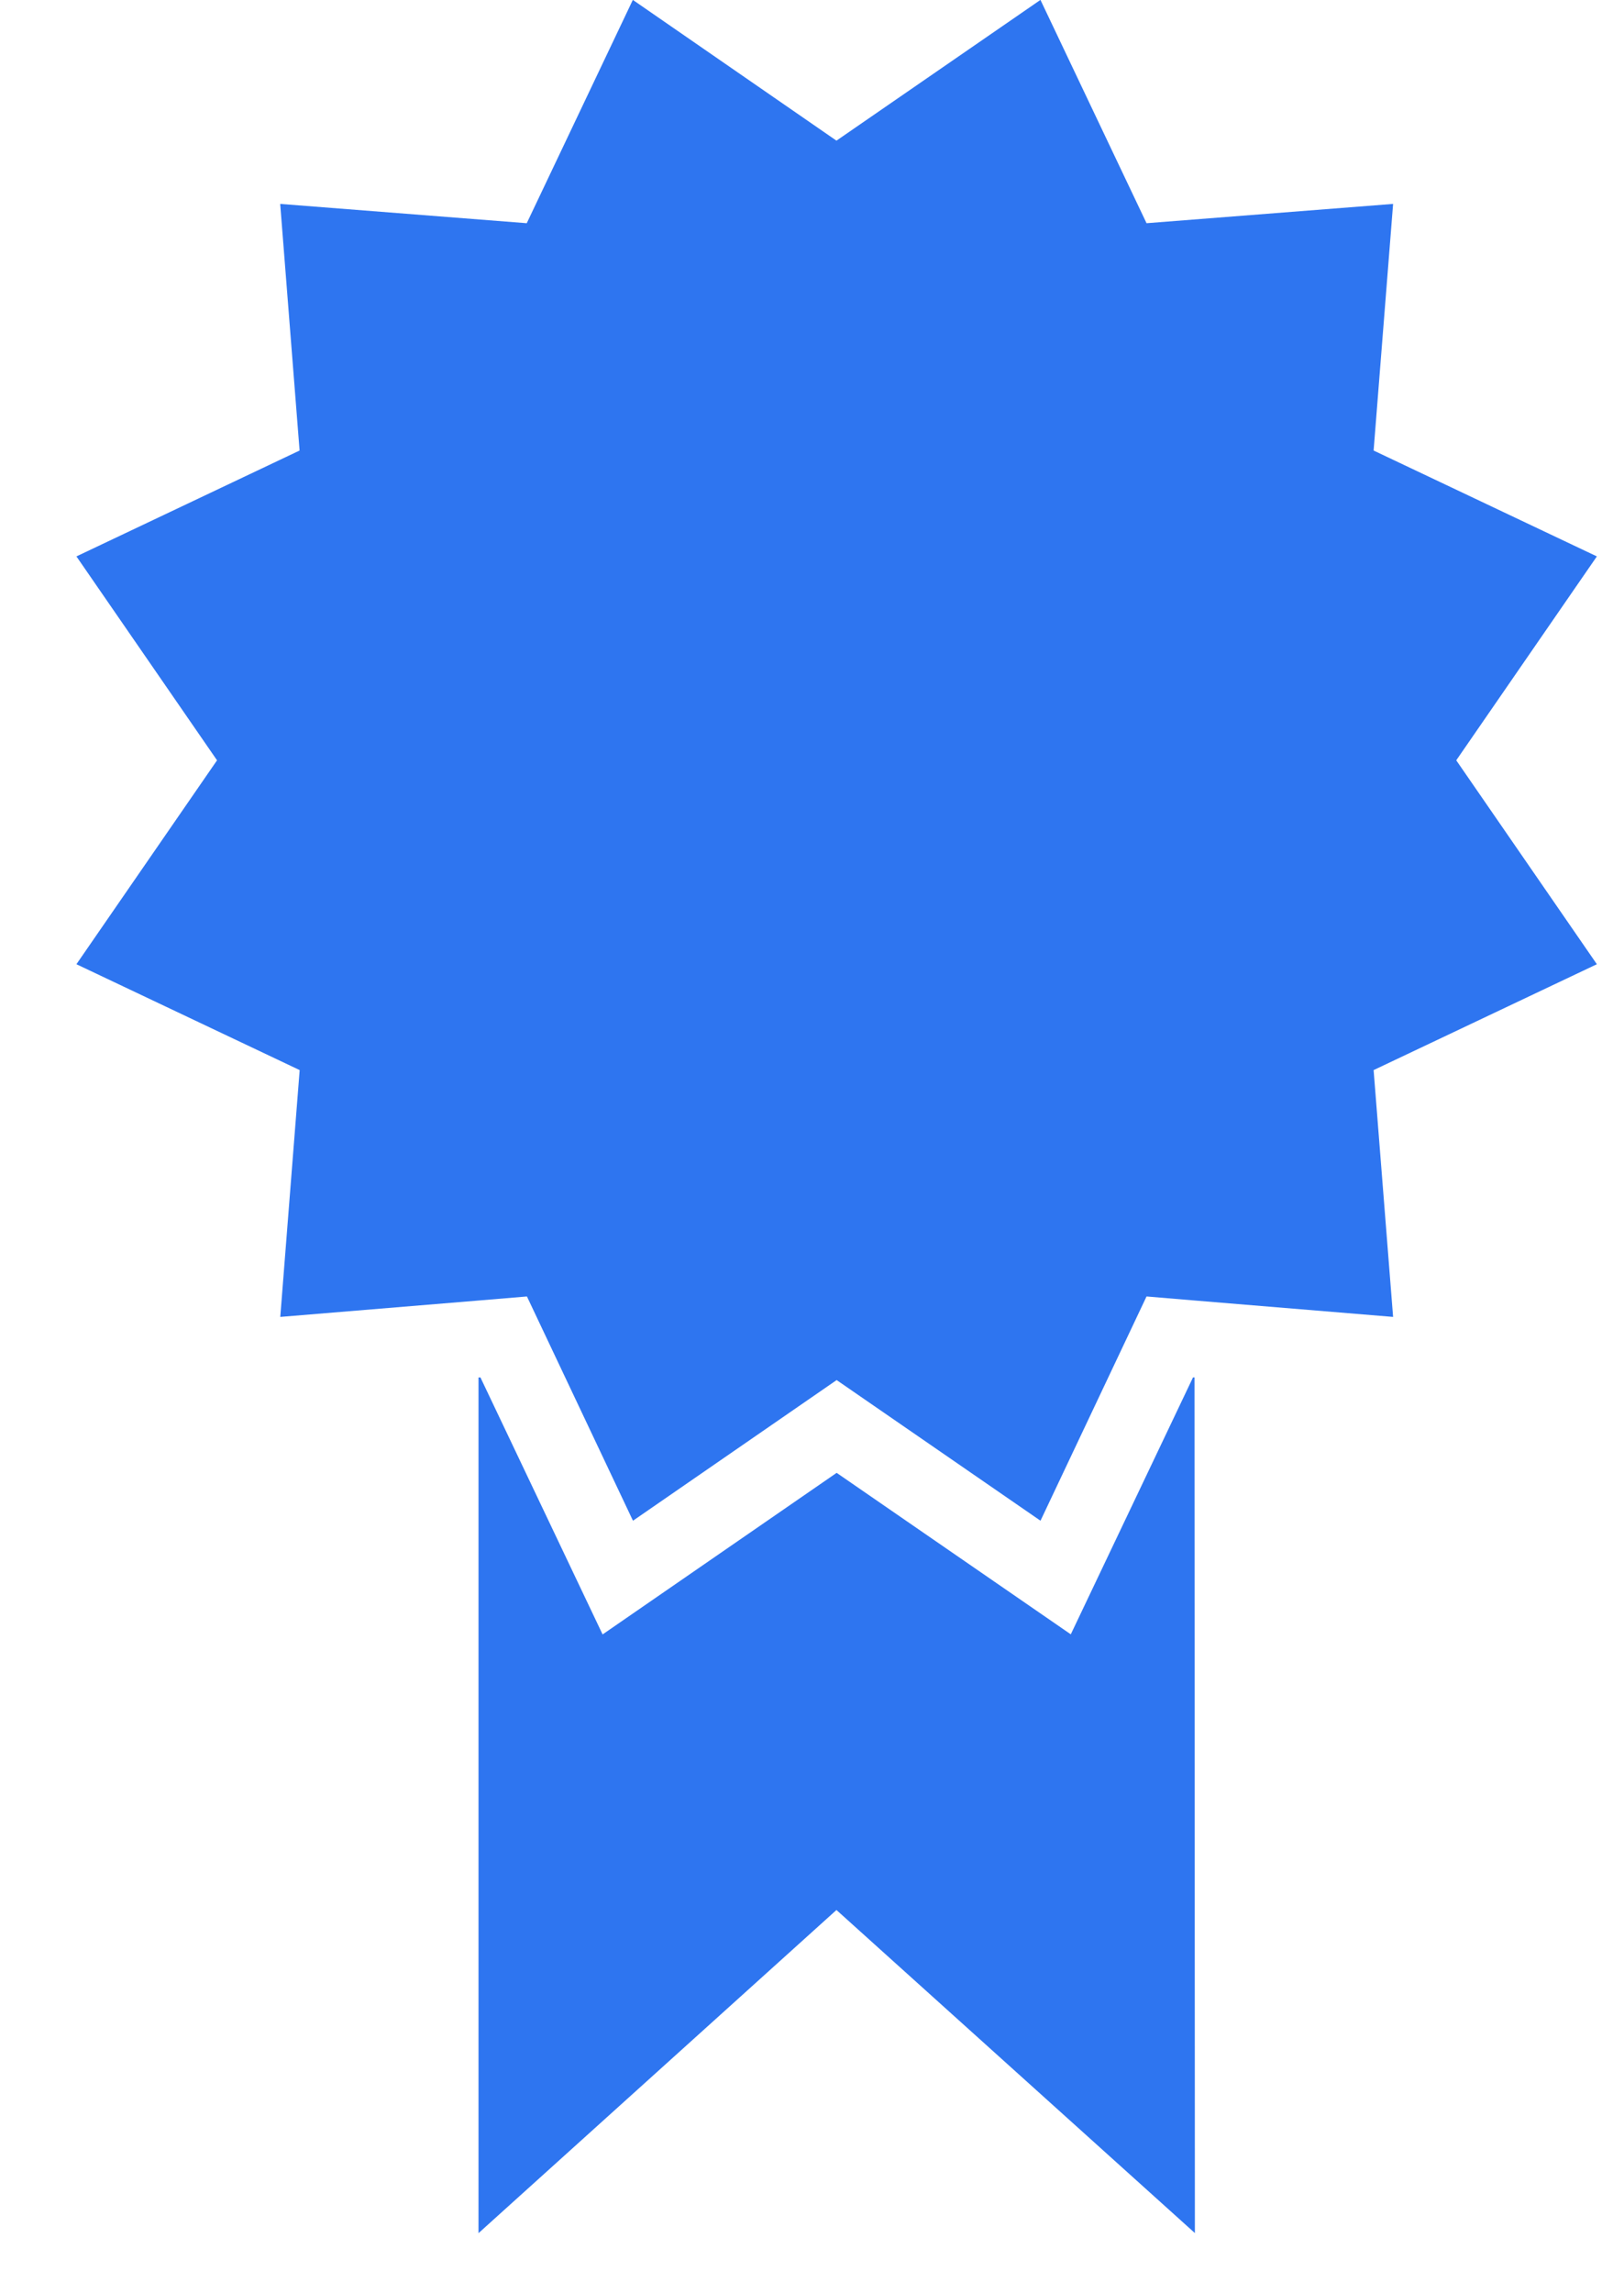 <svg width="17" height="24" xmlns="http://www.w3.org/2000/svg"><path d="M12.488 14.415h.016l.004 8.955-3.752-3.381-3.747 3.382v-8.955l.02-.001 1.279 2.69 2.45-1.691 2.451 1.69 1.28-2.69zM6.626 0l2.13 1.472L10.89 0h.002l1.11 2.336 2.581-.202-.204 2.581 2.337 1.108-1.472 2.134 1.472 2.134-2.337 1.108.204 2.583-2.081-.172-.5-.042-1.11 2.347-2.134-1.472-2.132 1.472-1.11-2.347-.501.042-2.081.172.203-2.583L.8 10.091l1.472-2.134L.8 5.823l2.336-1.108-.203-2.581 2.581.202L6.624 0h.002z" fill="#2E75F0" fill-rule="evenodd"/></svg>
